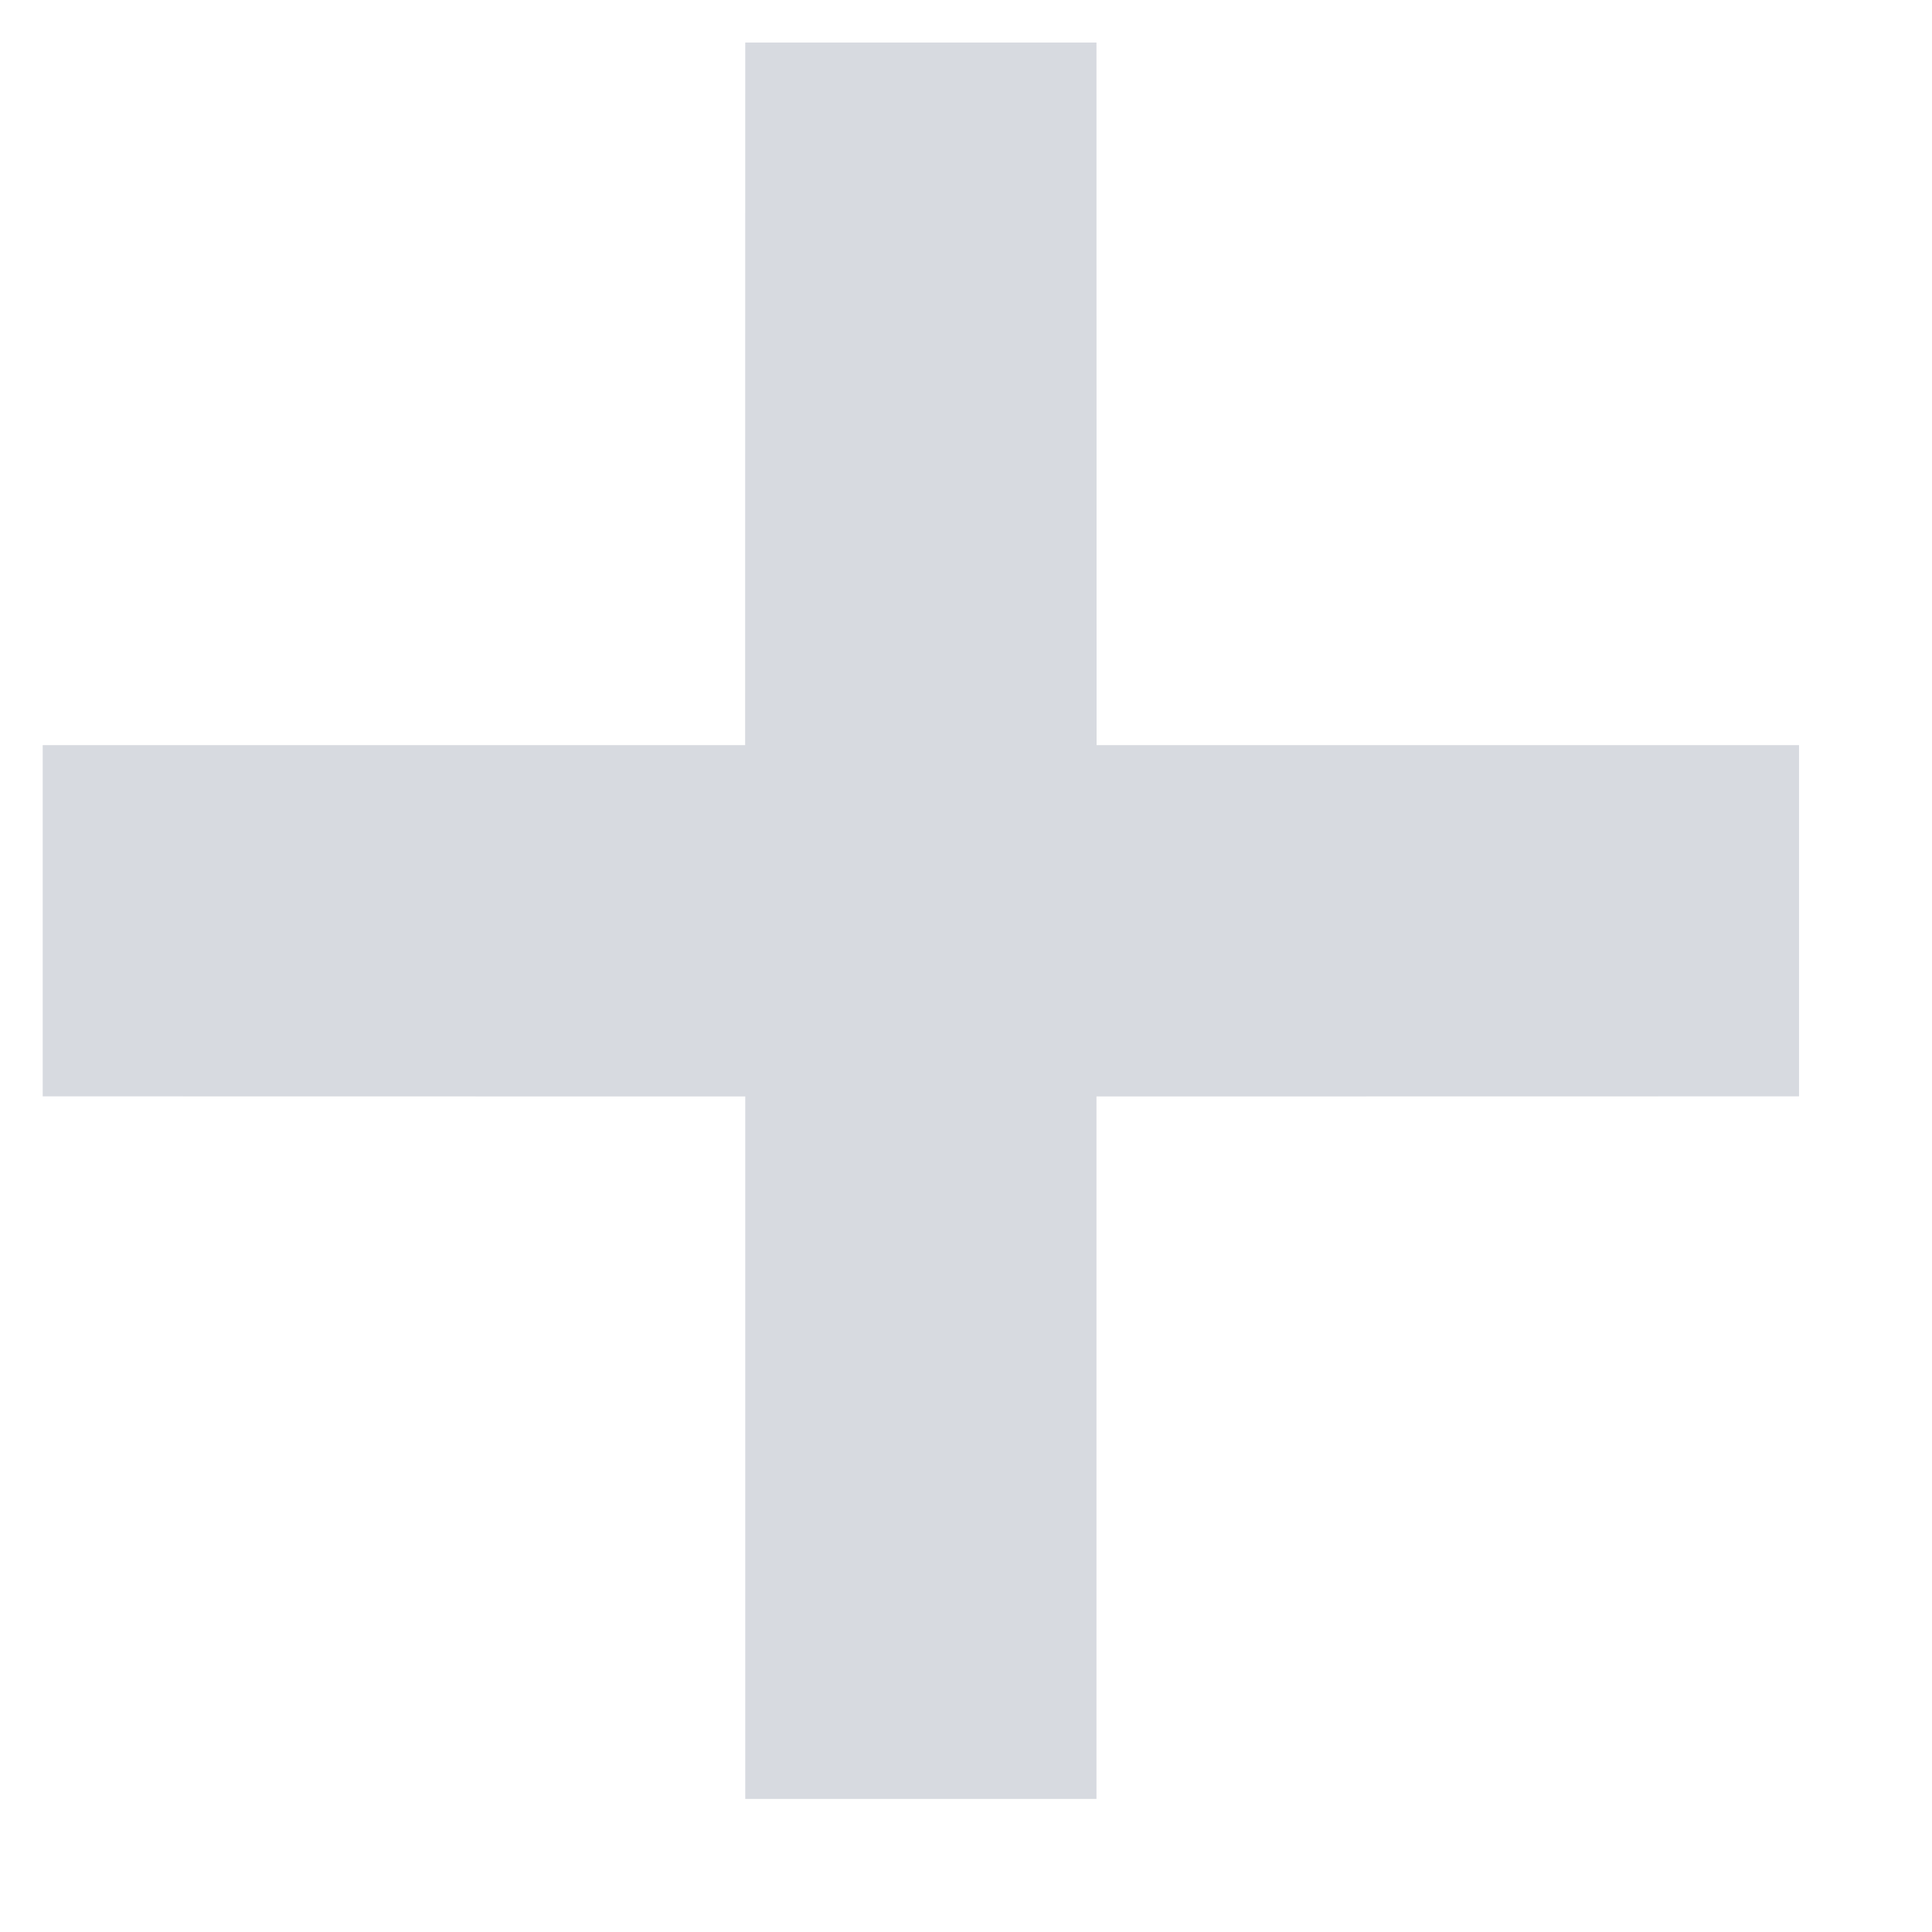 <?xml version="1.0" encoding="UTF-8"?>
<svg width="11px" height="11px" viewBox="0 0 11 11" version="1.1" xmlns="http://www.w3.org/2000/svg" xmlns:xlink="http://www.w3.org/1999/xlink">
    <!-- Generator: Sketch 49 (51002) - http://www.bohemiancoding.com/sketch -->
    <title>关闭-出现</title>
    <desc>Created with Sketch.</desc>
    <defs></defs>
    <g id="Page-8" stroke="none" stroke-width="1" fill="none" fill-rule="evenodd">
        <g id="Artboard-4" transform="translate(-173, -296)" fill="#D7DAE0">
            <path d="M178.243,299.828 L181.071,297 L182.485,298.414 L179.657,301.243 L182.485,304.071 L181.071,305.485 L178.243,302.657 L175.414,305.485 L174,304.071 L176.828,301.243 L174,298.414 L175.414,297 L178.243,299.828 Z" id="关闭-出现" transform="translate(178.243, 301.243) rotate(45) translate(-178.243, -301.243) "></path>
        </g>
    </g>
</svg>